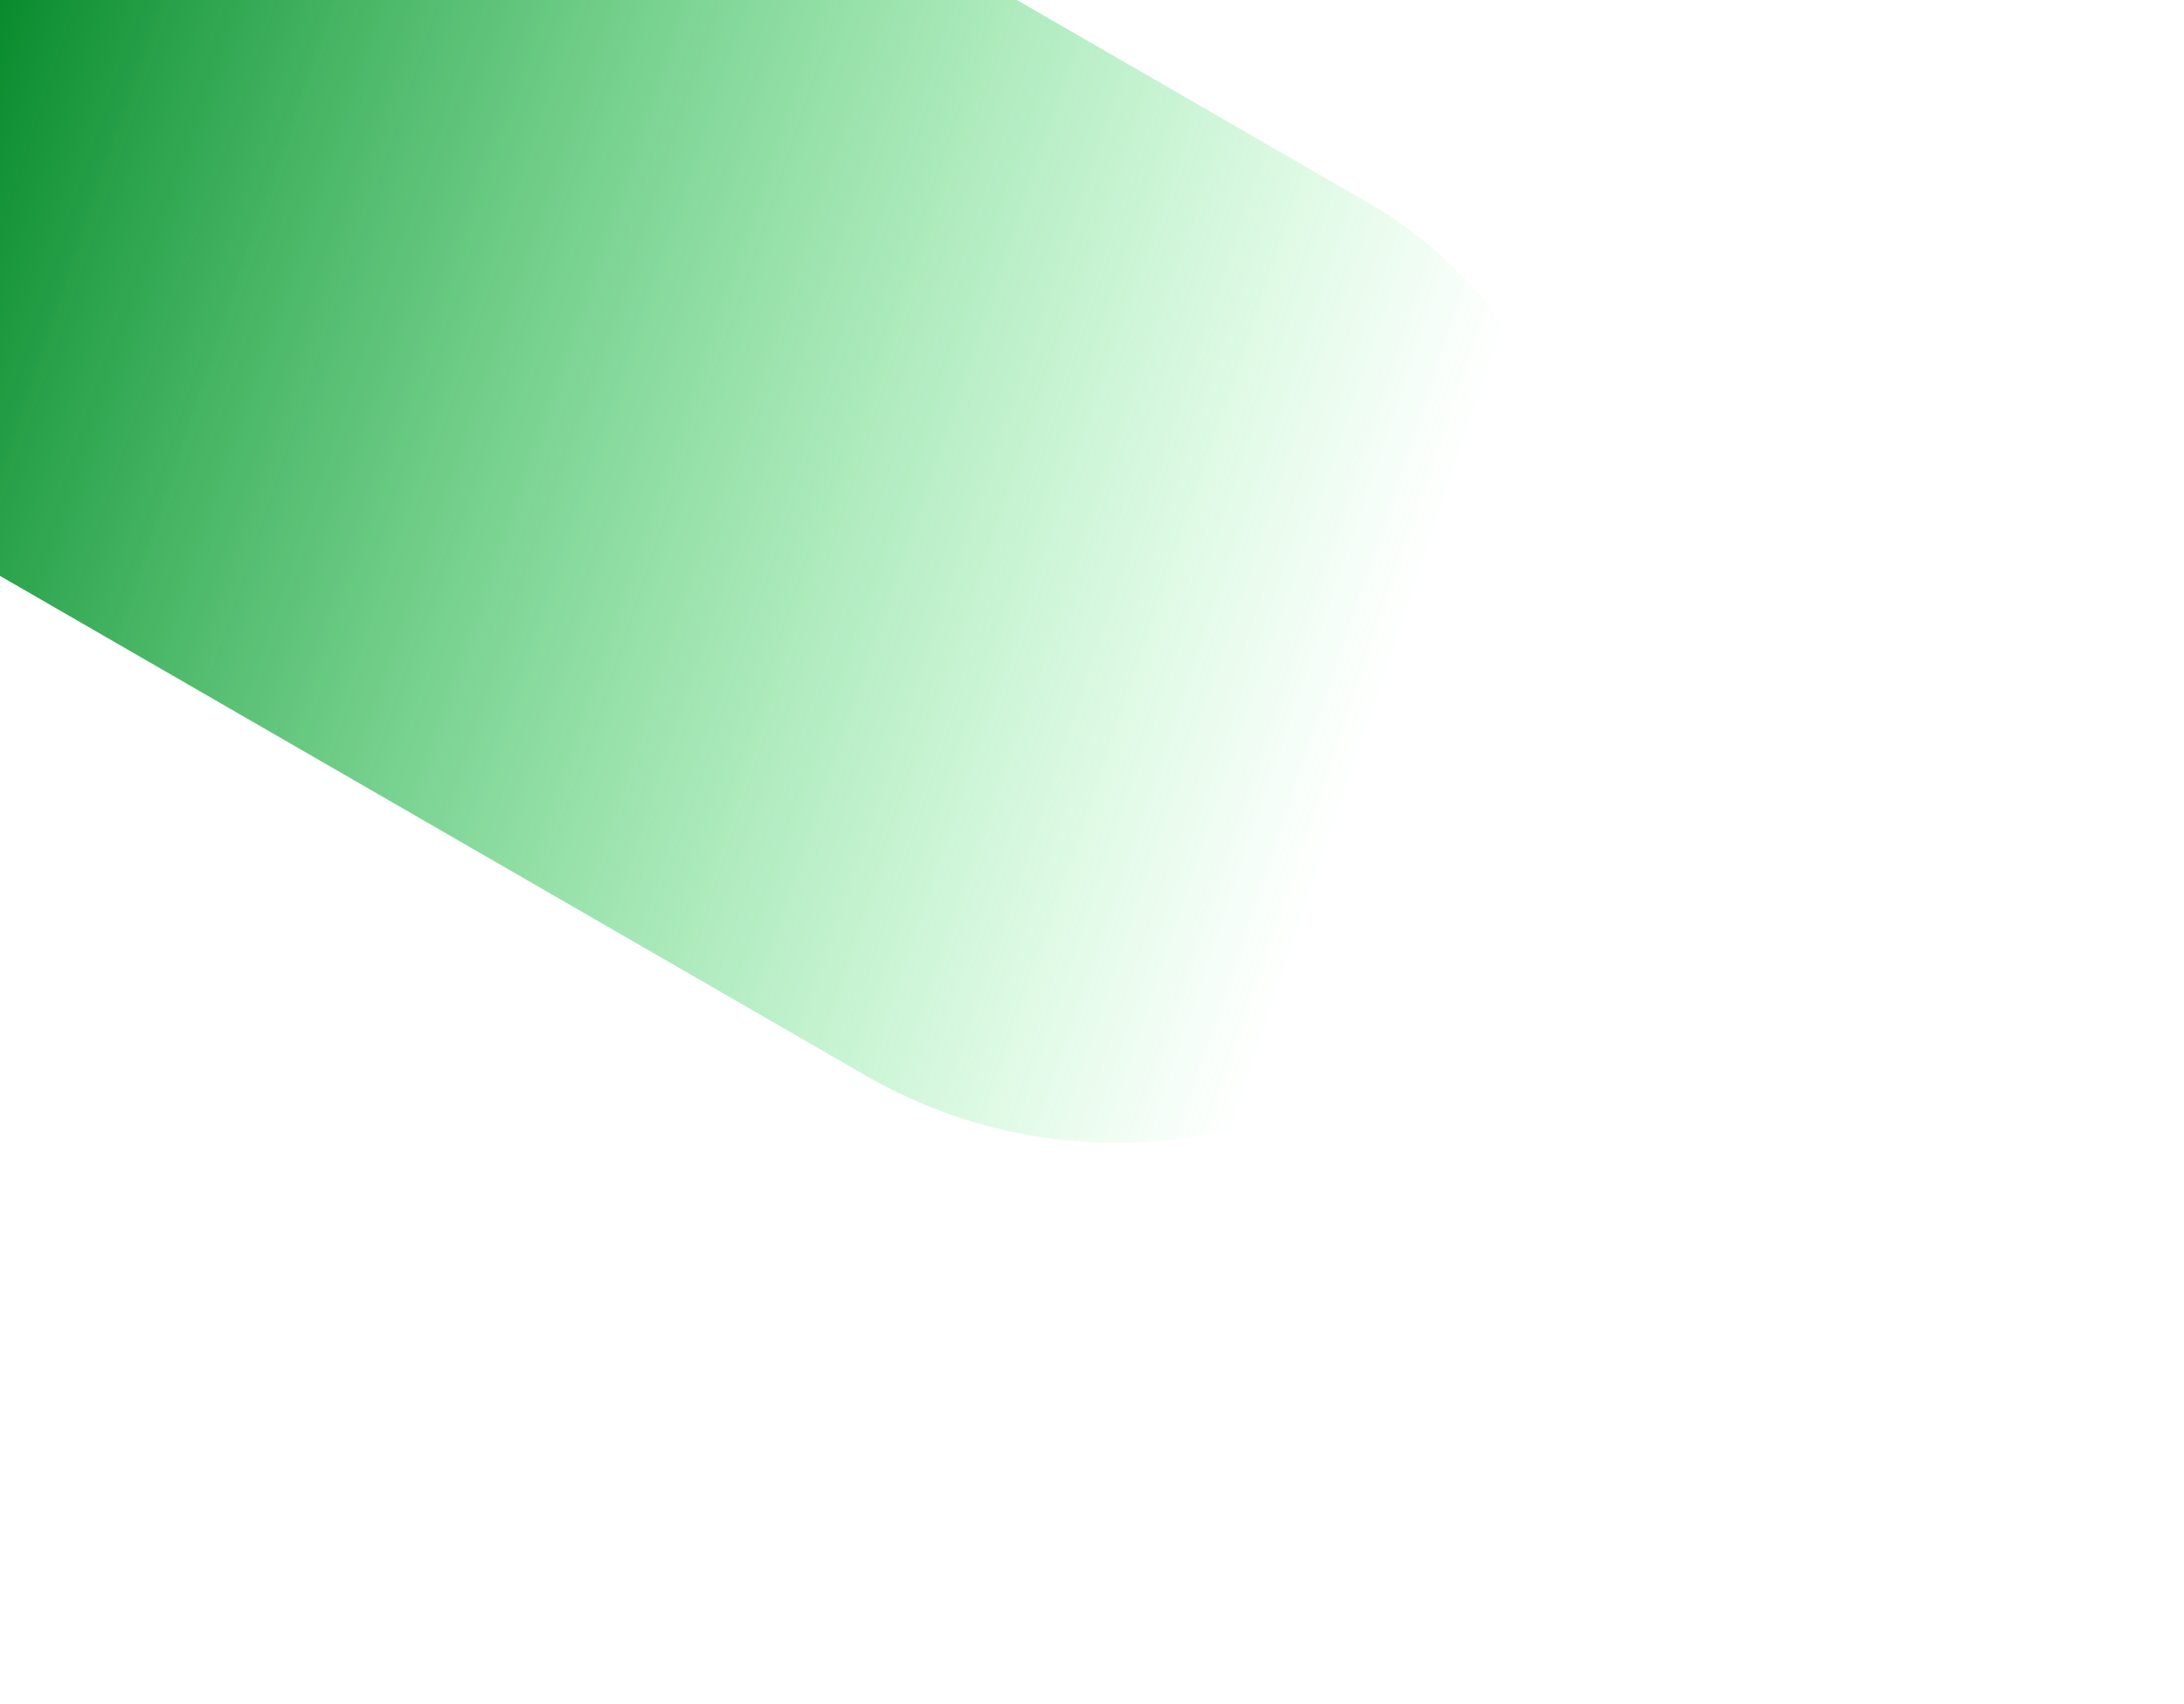 <svg width="1043" height="814" viewBox="0 0 1043 814" fill="none" xmlns="http://www.w3.org/2000/svg"><g filter="url(#filter0_f_109_124)"><rect x="621.55" y="633.93" width="1120.69" height="481.04" rx="240.52" transform="rotate(-150 621.548 633.934)" fill="url(#paint0_linear_109_124)"/></g><defs><linearGradient id="paint0_linear_109_124" x1="1464.1" y1="744.37" x2="732.27" y2="890.18" gradientUnits="userSpaceOnUse"><stop stop-color="#048729"/><stop offset="1" stop-color="#35ED61" stop-opacity="0"/></linearGradient><filter id="filter0_f_109_124" x="-529" y="-523" width="1571.07" height="1336.94" filterUnits="userSpaceOnUse" color-interpolation-filters="sRGB"><feFlood flood-opacity="0" result="BackgroundImageFix"/><feBlend in="SourceGraphic" in2="BackgroundImageFix" result="shape"/><feGaussianBlur stdDeviation="134" result="effect1_foregroundBlur_109_124"/></filter></defs></svg>